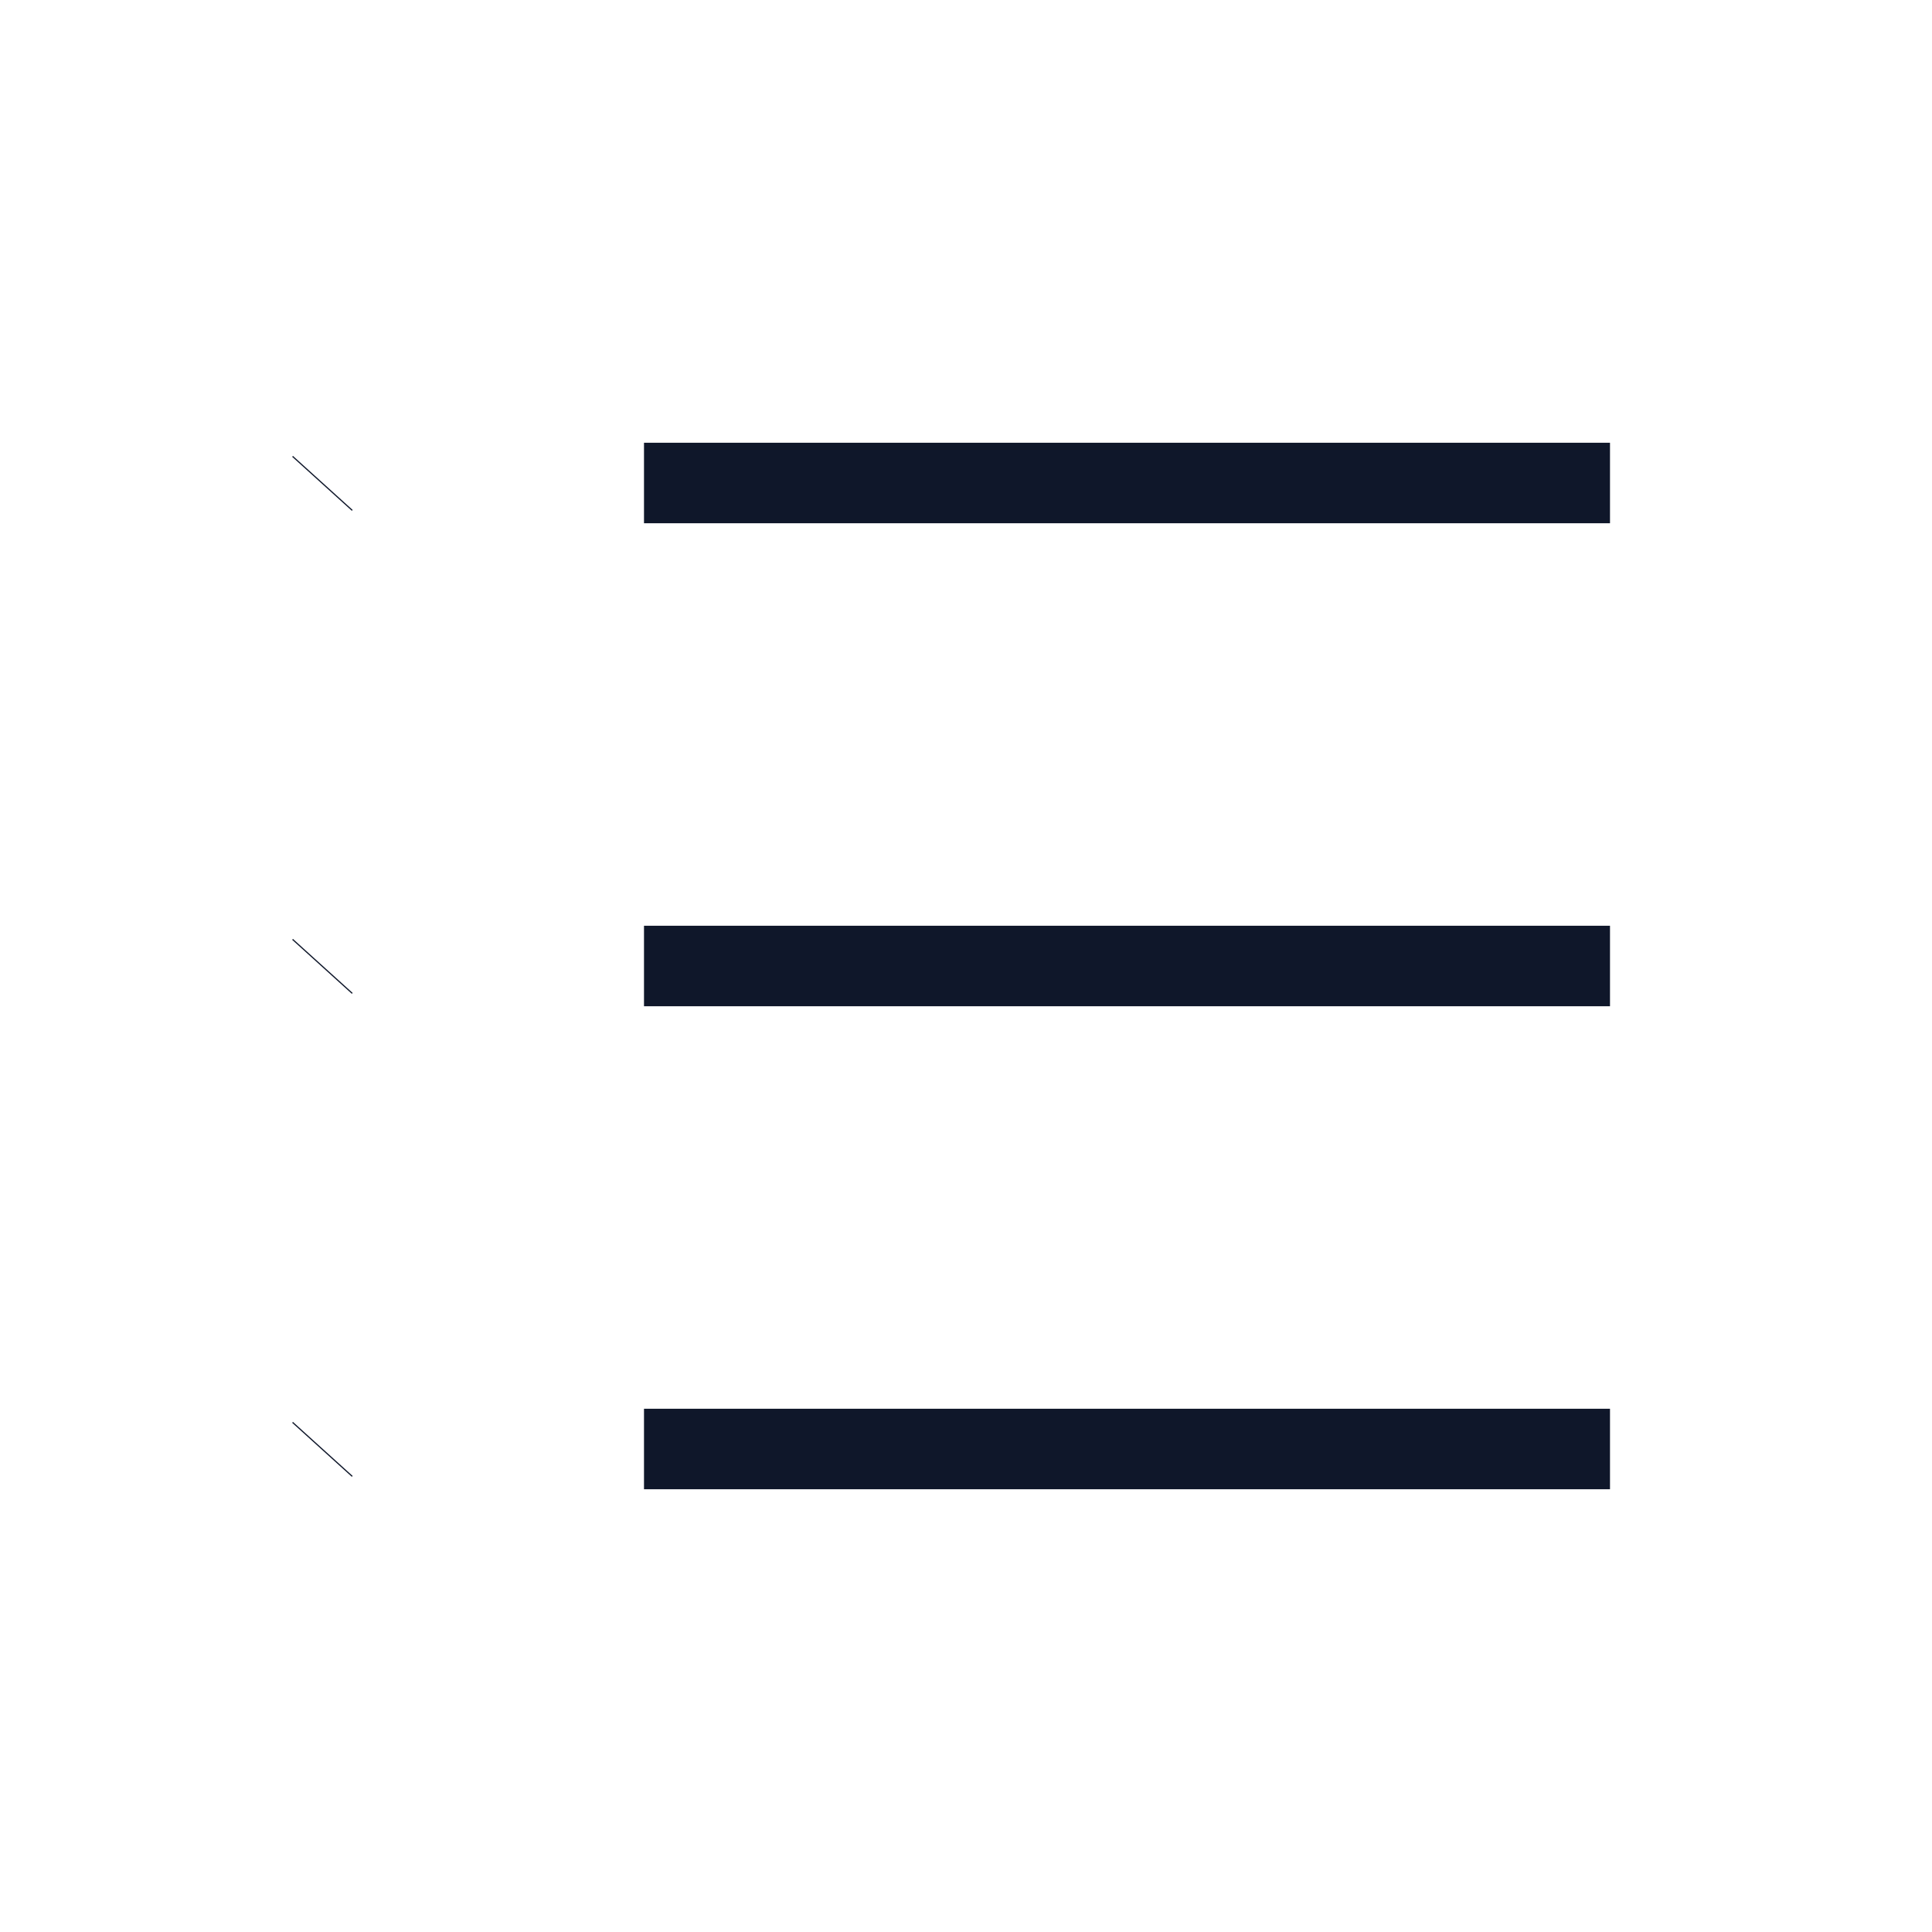 <svg xmlns="http://www.w3.org/2000/svg" width="24" height="24" viewBox="0 0 24 24" fill="none">
	<path d="M8 6H20" stroke="#0F172A" strokeWidth="1.5" strokeLinecap="round" strokeLinejoin="round" />
	<path d="M4 6.01L4.01 5.999" stroke="#0F172A" strokeWidth="1.5" strokeLinecap="round" strokeLinejoin="round" />
	<path d="M4 12.01L4.01 11.999" stroke="#0F172A" strokeWidth="1.5" strokeLinecap="round" strokeLinejoin="round" />
	<path d="M4 18.01L4.01 17.999" stroke="#0F172A" strokeWidth="1.5" strokeLinecap="round" strokeLinejoin="round" />
	<path d="M8 12H20" stroke="#0F172A" strokeWidth="1.5" strokeLinecap="round" strokeLinejoin="round" />
	<path d="M8 18H20" stroke="#0F172A" strokeWidth="1.5" strokeLinecap="round" strokeLinejoin="round" />
</svg>
